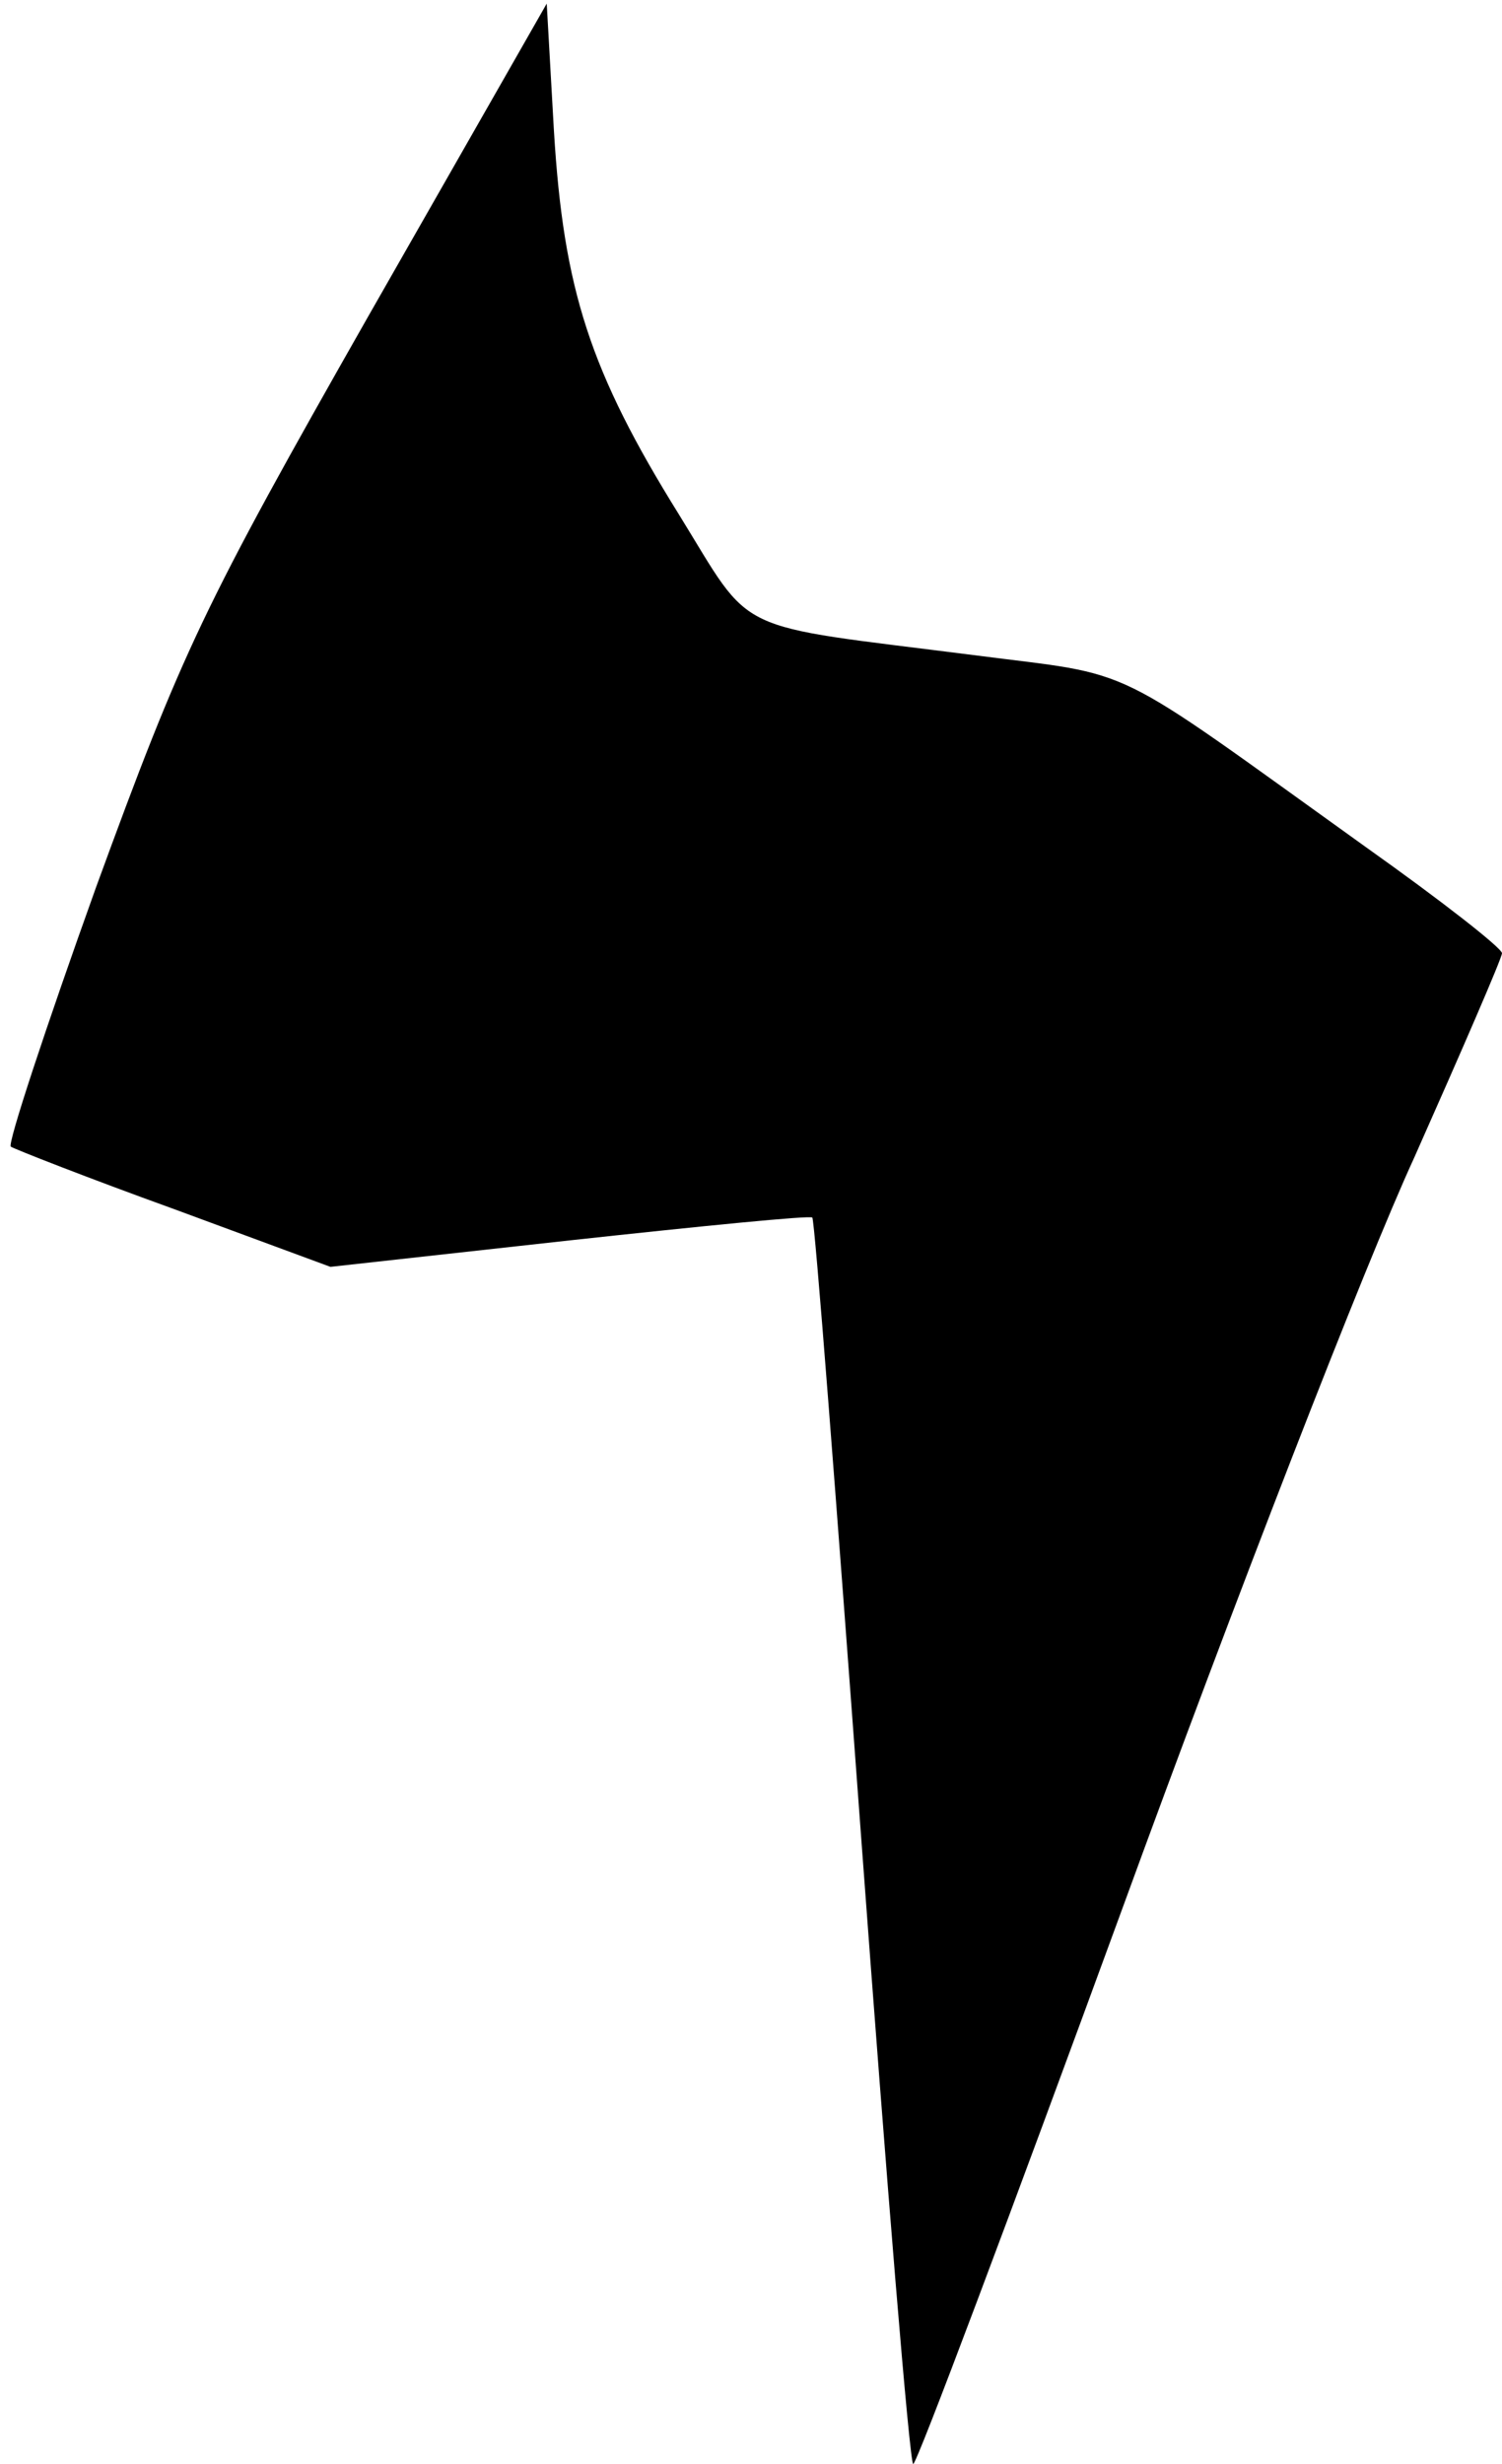 <?xml version="1.0" standalone="no"?>
<!DOCTYPE svg PUBLIC "-//W3C//DTD SVG 20010904//EN"
 "http://www.w3.org/TR/2001/REC-SVG-20010904/DTD/svg10.dtd">
<svg version="1.0" xmlns="http://www.w3.org/2000/svg"
 width="125pt" height="205pt" viewBox="0 0 125 205"
 preserveAspectRatio="xMidYMid meet">
<g transform="translate(0,205) scale(0.1,-0.1)"
fill="#000000" stroke="none">
<path fill="#000000" stroke="none" d="M306 1786 c-137 -241 -154 -277 -226
-474 -42 -117 -74 -214 -71 -216 3 -2 64 -26 136 -52 l130 -48 199 22 c110 12
201 21 202 19 2 -1 20 -235 41 -520 21 -284 40 -517 43 -517 3 0 81 208 174
462 93 255 202 536 243 625 40 90 73 166 73 170 -1 5 -51 44 -113 88 -219 157
-188 142 -327 160 -204 26 -182 15 -245 117 -74 119 -96 187 -104 319 l-6 106
-149 -261z"/>
</g>
</svg>
